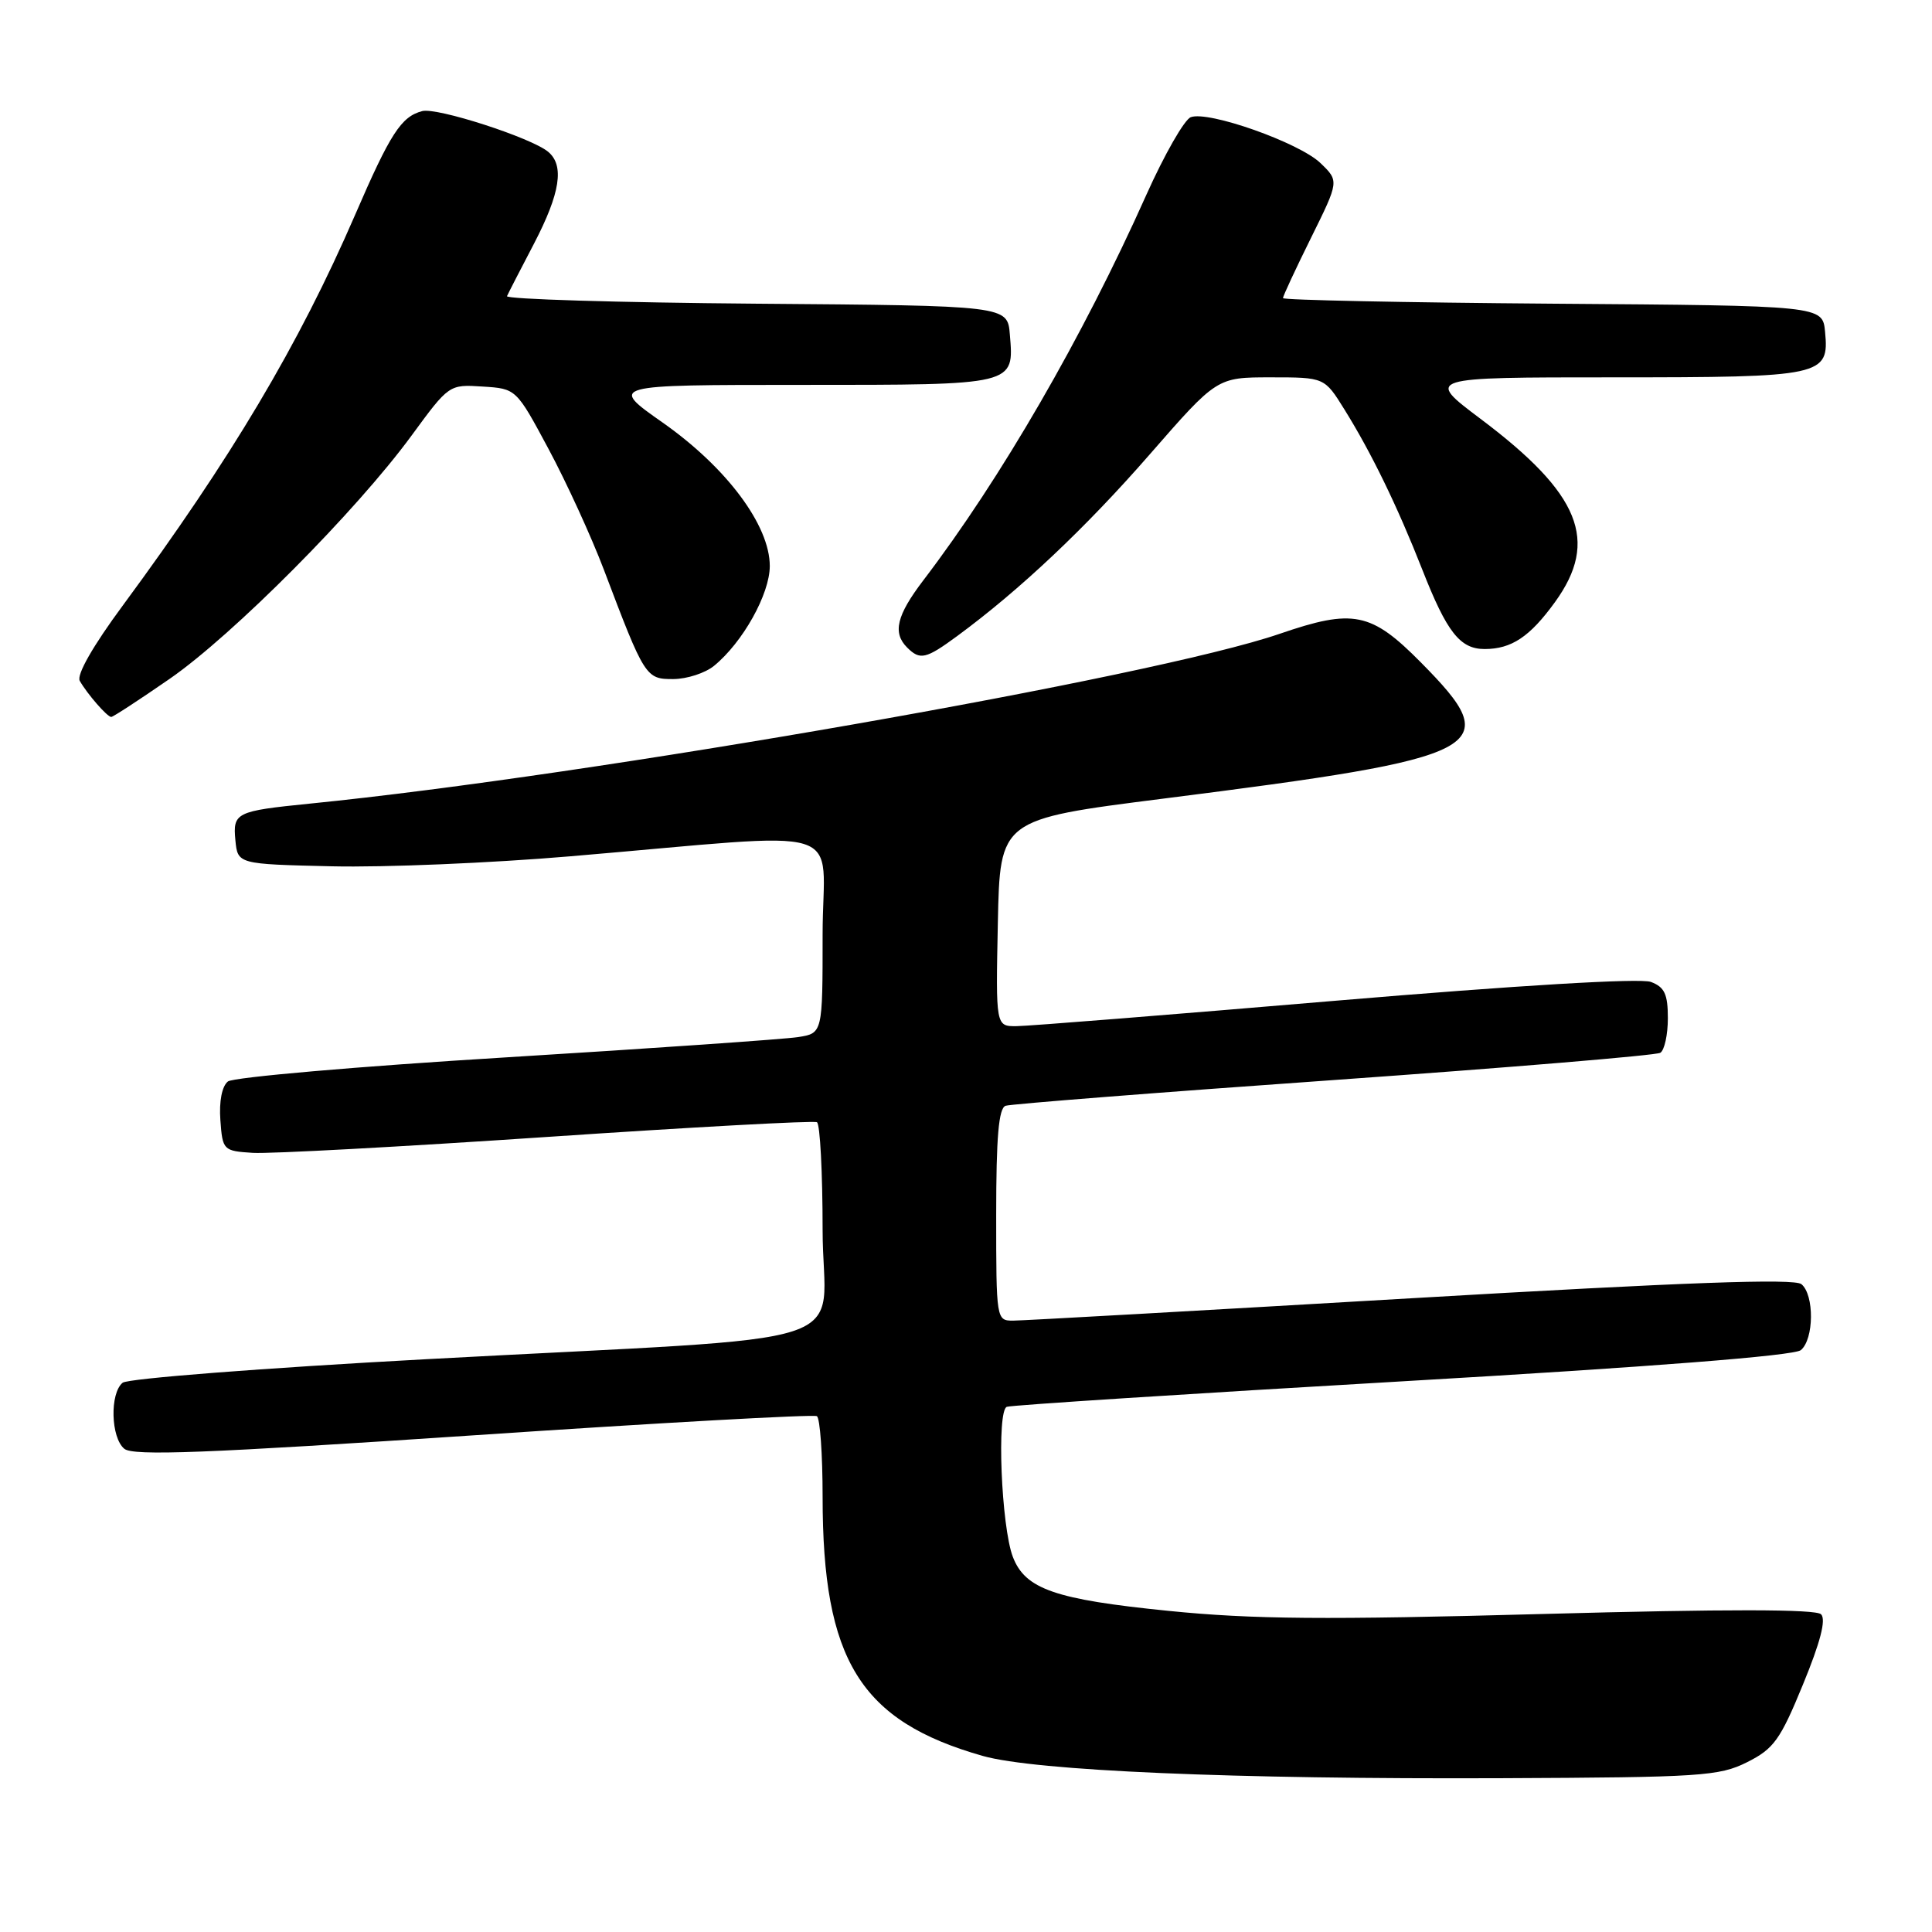 <?xml version="1.0" encoding="UTF-8" standalone="no"?>
<!DOCTYPE svg PUBLIC "-//W3C//DTD SVG 1.1//EN" "http://www.w3.org/Graphics/SVG/1.1/DTD/svg11.dtd" >
<svg xmlns="http://www.w3.org/2000/svg" xmlns:xlink="http://www.w3.org/1999/xlink" version="1.1" viewBox="0 0 256 256">
 <g >
 <path fill="currentColor"
d=" M 231.50 233.50 C 235.03 231.73 235.89 230.55 238.90 223.21 C 241.21 217.60 241.99 214.59 241.30 213.90 C 240.61 213.21 228.67 213.20 204.48 213.86 C 175.65 214.65 165.99 214.57 154.85 213.45 C 139.80 211.94 135.85 210.57 134.21 206.30 C 132.67 202.27 132.05 186.91 133.41 186.41 C 134.01 186.19 157.62 184.67 185.87 183.03 C 218.84 181.12 237.73 179.64 238.62 178.90 C 240.37 177.45 240.42 171.59 238.70 170.16 C 237.76 169.38 223.34 169.90 186.95 172.03 C 159.20 173.65 135.49 174.99 134.25 174.99 C 132.02 175.00 132.00 174.86 132.00 160.97 C 132.00 150.63 132.33 146.83 133.25 146.52 C 133.94 146.29 153.51 144.75 176.75 143.11 C 199.99 141.46 219.46 139.84 220.00 139.50 C 220.55 139.16 221.00 137.10 221.00 134.92 C 221.00 131.72 220.56 130.79 218.75 130.11 C 217.37 129.59 201.16 130.56 177.00 132.60 C 155.28 134.44 136.25 135.96 134.72 135.97 C 131.94 136.00 131.94 136.00 132.22 122.29 C 132.50 108.57 132.50 108.57 154.00 105.84 C 197.48 100.33 199.60 99.22 188.28 87.78 C 181.68 81.10 179.31 80.63 169.54 83.99 C 152.91 89.71 78.46 102.75 41.00 106.49 C 31.26 107.47 30.84 107.68 31.19 111.34 C 31.50 114.50 31.50 114.50 44.00 114.79 C 50.88 114.95 65.05 114.36 75.50 113.47 C 113.52 110.26 109.00 108.86 109.00 123.81 C 109.00 136.91 109.00 136.91 105.75 137.42 C 103.96 137.70 86.53 138.91 67.00 140.11 C 47.48 141.30 30.92 142.74 30.20 143.30 C 29.41 143.93 29.02 145.93 29.20 148.41 C 29.49 152.41 29.58 152.51 33.50 152.76 C 35.70 152.90 53.25 151.95 72.50 150.65 C 91.75 149.35 107.84 148.47 108.25 148.70 C 108.66 148.93 109.00 155.35 109.00 162.96 C 109.00 179.15 115.94 176.88 56.50 180.10 C 34.86 181.27 16.94 182.66 16.25 183.22 C 14.53 184.63 14.68 190.49 16.47 191.97 C 17.63 192.94 27.33 192.56 62.71 190.19 C 87.34 188.53 107.82 187.39 108.24 187.65 C 108.66 187.91 109.00 192.72 109.00 198.35 C 109.00 220.00 113.98 228.05 130.22 232.67 C 137.17 234.64 163.39 235.77 199.00 235.62 C 225.37 235.51 227.80 235.35 231.50 233.50 Z  M 22.48 89.95 C 30.85 84.16 47.22 67.70 54.53 57.72 C 59.49 50.95 59.51 50.93 63.95 51.22 C 68.40 51.50 68.40 51.50 72.69 59.50 C 75.05 63.90 78.35 71.10 80.02 75.50 C 85.42 89.76 85.57 90.00 89.23 89.98 C 91.03 89.97 93.45 89.18 94.61 88.23 C 98.42 85.12 102.00 78.71 102.00 75.00 C 102.00 69.61 96.29 61.96 87.83 56.01 C 80.69 51.00 80.69 51.00 106.22 51.00 C 134.67 51.00 134.37 51.07 133.81 44.32 C 133.50 40.50 133.50 40.50 100.17 40.24 C 81.84 40.09 66.99 39.64 67.18 39.24 C 67.36 38.83 68.97 35.70 70.76 32.28 C 74.24 25.59 74.81 21.92 72.63 20.11 C 70.38 18.24 57.90 14.21 55.95 14.72 C 53.16 15.45 51.72 17.67 47.04 28.50 C 39.60 45.68 30.63 60.76 16.28 80.22 C 12.31 85.59 10.12 89.43 10.57 90.22 C 11.57 91.97 14.21 95.00 14.74 95.00 C 14.98 95.00 18.46 92.73 22.48 89.95 Z  M 126.82 84.29 C 135.13 78.18 143.86 69.94 152.31 60.25 C 161.25 50.00 161.25 50.00 168.37 50.00 C 175.50 50.00 175.50 50.00 178.14 54.25 C 181.72 60.00 185.17 67.10 188.47 75.50 C 191.72 83.78 193.46 86.00 196.72 86.00 C 200.28 86.00 202.71 84.38 206.03 79.80 C 211.93 71.66 209.40 65.43 196.18 55.50 C 188.87 50.00 188.87 50.00 213.74 50.00 C 241.59 50.00 242.39 49.83 241.83 43.96 C 241.50 40.50 241.50 40.50 205.75 40.24 C 186.09 40.09 170.00 39.76 170.00 39.50 C 170.00 39.24 171.67 35.65 173.72 31.51 C 177.44 23.99 177.44 23.99 174.97 21.61 C 172.16 18.90 160.10 14.64 157.78 15.53 C 156.93 15.86 154.29 20.48 151.90 25.81 C 143.45 44.71 132.63 63.41 122.35 76.89 C 118.80 81.55 118.25 83.85 120.20 85.80 C 121.91 87.51 122.68 87.33 126.82 84.29 Z "/>
</g>
</svg>